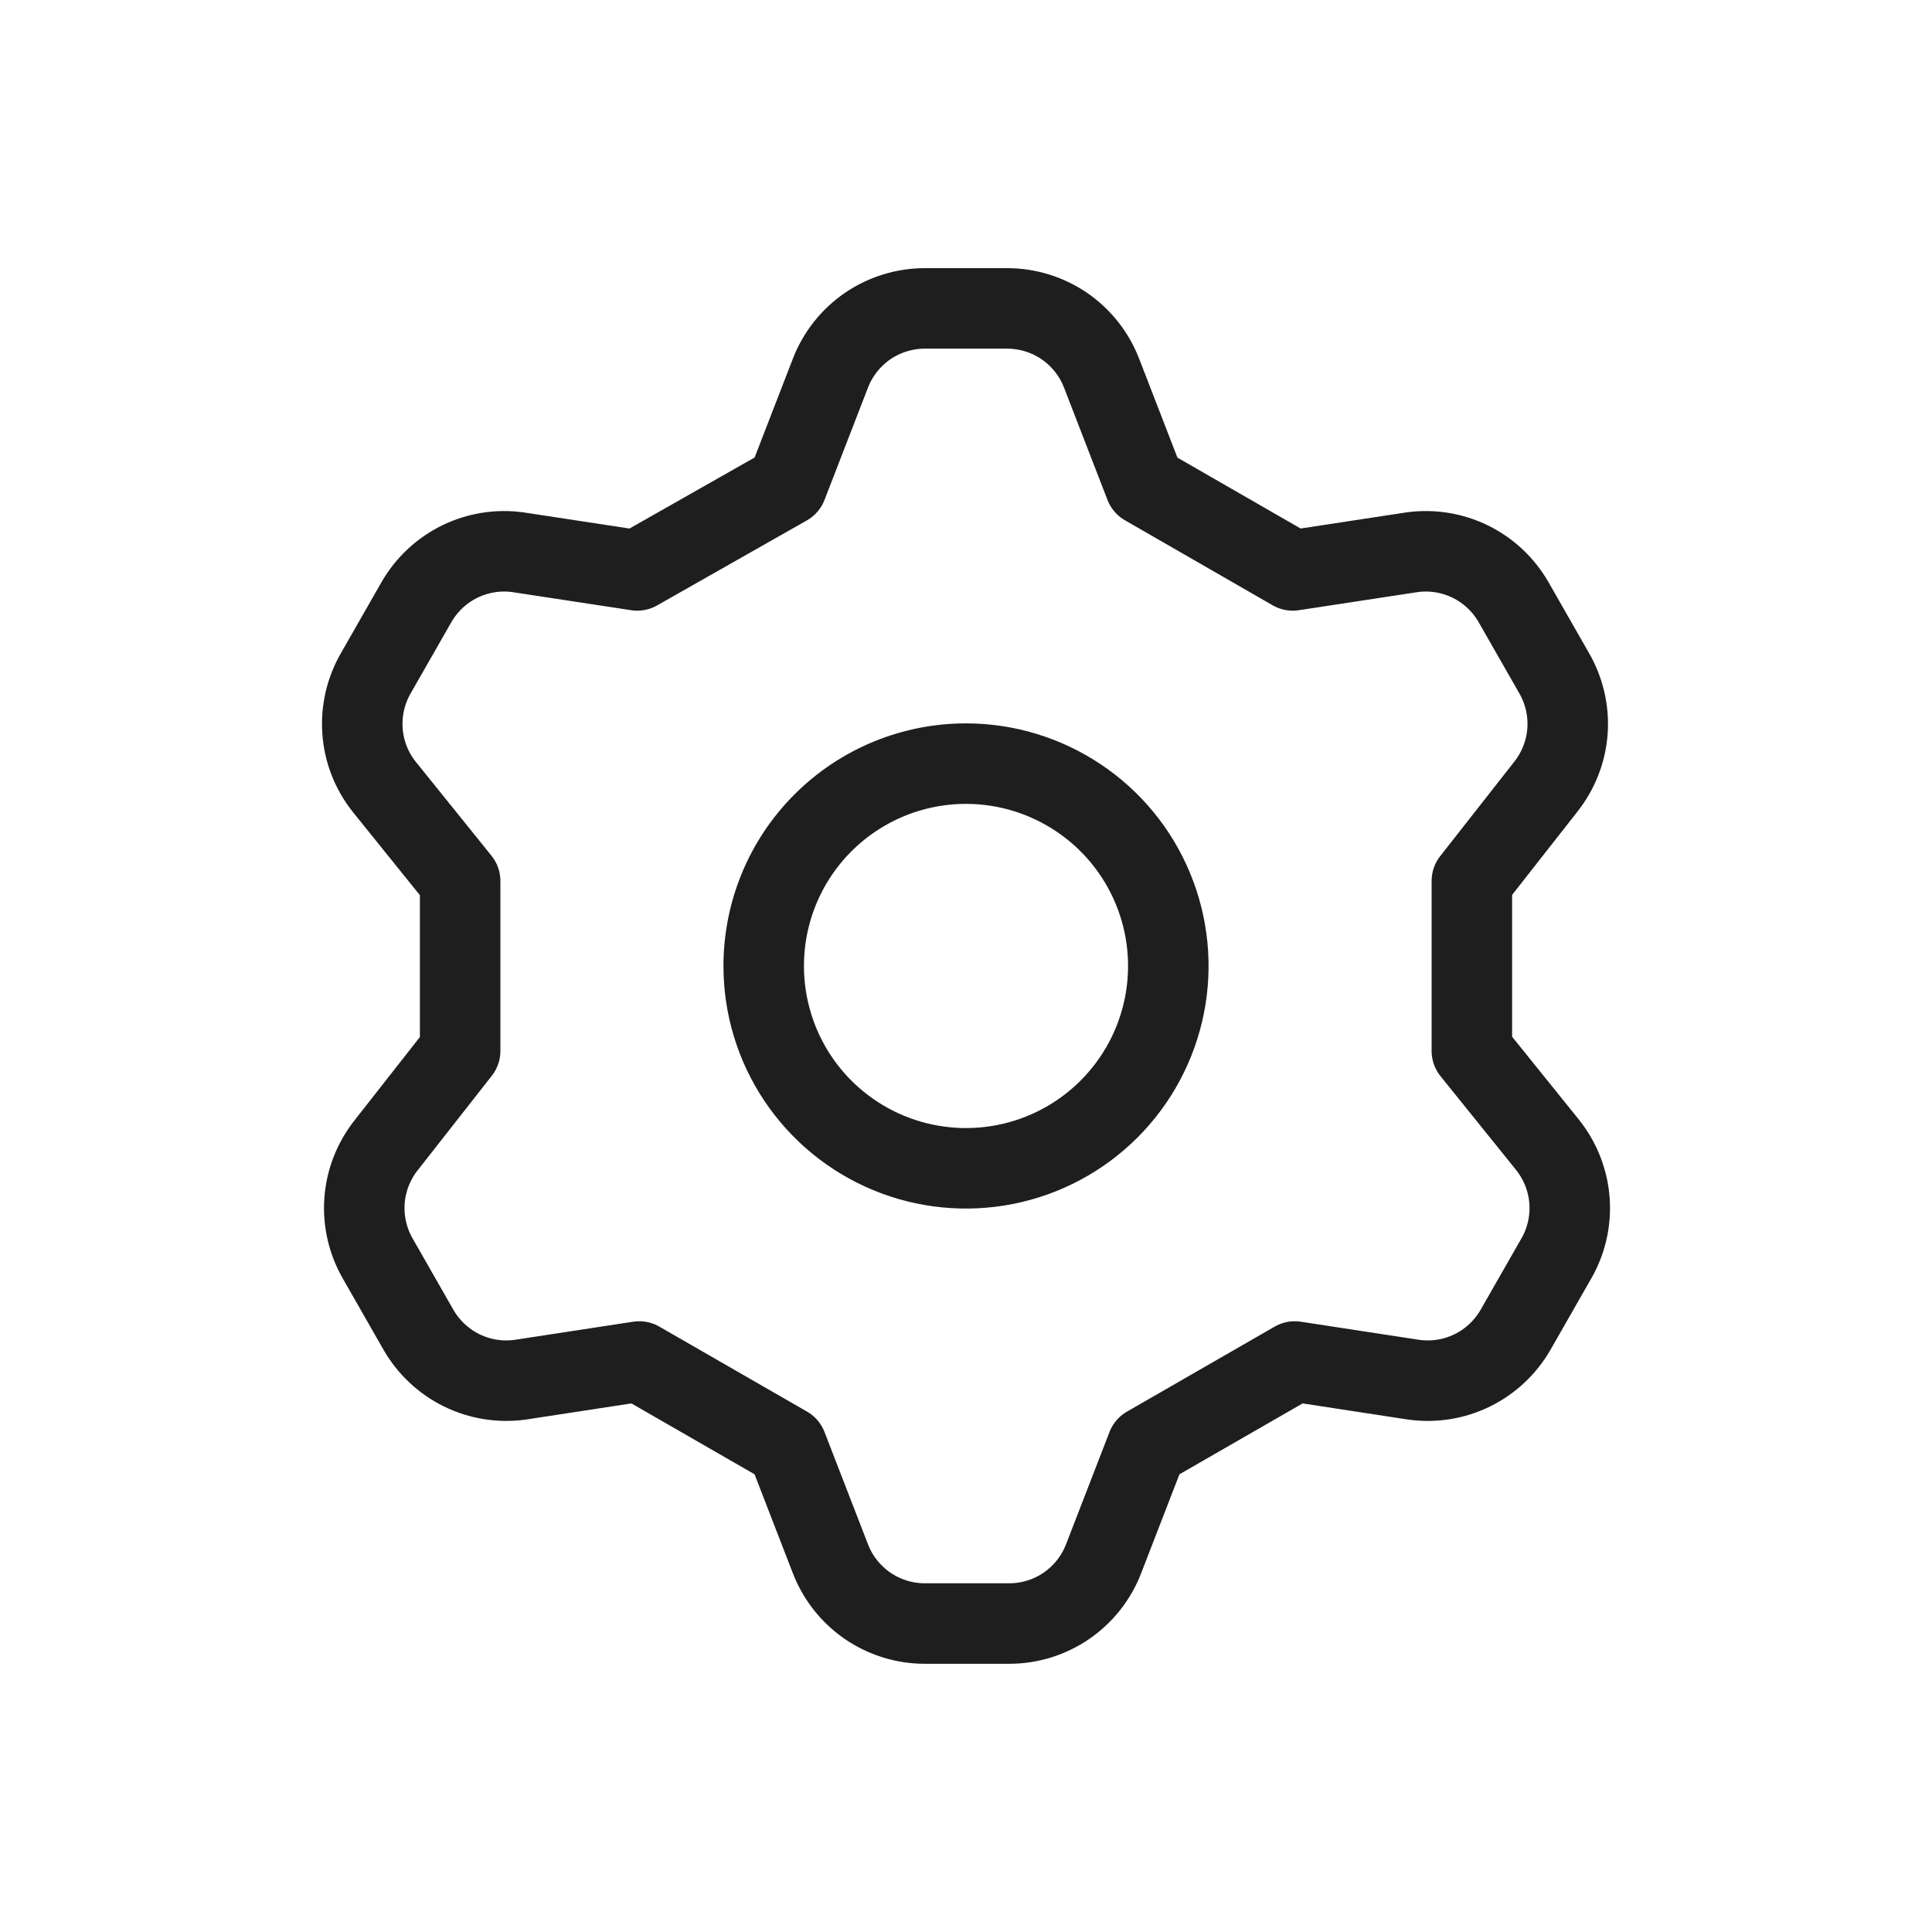 <svg width="24" height="24" viewBox="0 0 24 24" fill="none" xmlns="http://www.w3.org/2000/svg">
<path d="M9.776 6.03L10.316 4.635C10.407 4.399 10.568 4.196 10.776 4.052C10.985 3.909 11.232 3.832 11.485 3.831H12.515C12.768 3.832 13.015 3.909 13.224 4.052C13.432 4.196 13.593 4.399 13.684 4.635L14.224 6.03L16.059 7.086L17.542 6.86C17.789 6.826 18.04 6.867 18.264 6.976C18.488 7.086 18.674 7.26 18.799 7.475L19.302 8.355C19.43 8.574 19.49 8.827 19.472 9.081C19.454 9.334 19.359 9.576 19.201 9.775L18.284 10.944V13.055L19.226 14.224C19.384 14.423 19.479 14.665 19.497 14.918C19.515 15.172 19.456 15.425 19.327 15.644L18.824 16.524C18.699 16.739 18.513 16.913 18.289 17.023C18.066 17.133 17.814 17.173 17.567 17.14L16.084 16.913L14.249 17.969L13.709 19.364C13.618 19.6 13.458 19.803 13.249 19.947C13.041 20.09 12.793 20.168 12.54 20.168H11.485C11.232 20.168 10.985 20.09 10.776 19.947C10.568 19.803 10.407 19.6 10.316 19.364L9.776 17.969L7.941 16.913L6.458 17.14C6.211 17.173 5.96 17.133 5.736 17.023C5.512 16.913 5.326 16.739 5.201 16.524L4.698 15.644C4.57 15.425 4.51 15.172 4.528 14.918C4.546 14.665 4.641 14.423 4.799 14.224L5.716 13.055V10.944L4.774 9.775C4.615 9.576 4.521 9.334 4.503 9.081C4.485 8.827 4.545 8.574 4.673 8.355L5.176 7.475C5.301 7.26 5.487 7.086 5.711 6.976C5.935 6.867 6.186 6.826 6.433 6.86L7.916 7.086L9.776 6.03ZM9.487 12C9.487 12.497 9.634 12.983 9.91 13.396C10.186 13.809 10.579 14.132 11.038 14.322C11.497 14.512 12.003 14.562 12.49 14.465C12.978 14.368 13.426 14.128 13.777 13.777C14.129 13.425 14.368 12.977 14.465 12.49C14.562 12.002 14.512 11.497 14.322 11.038C14.132 10.579 13.81 10.186 13.396 9.91C12.983 9.634 12.497 9.486 12 9.486C11.333 9.486 10.694 9.751 10.223 10.222C9.751 10.694 9.487 11.333 9.487 12Z" stroke="#1E1E1E" stroke-linecap="round" stroke-linejoin="round"/>
</svg>

